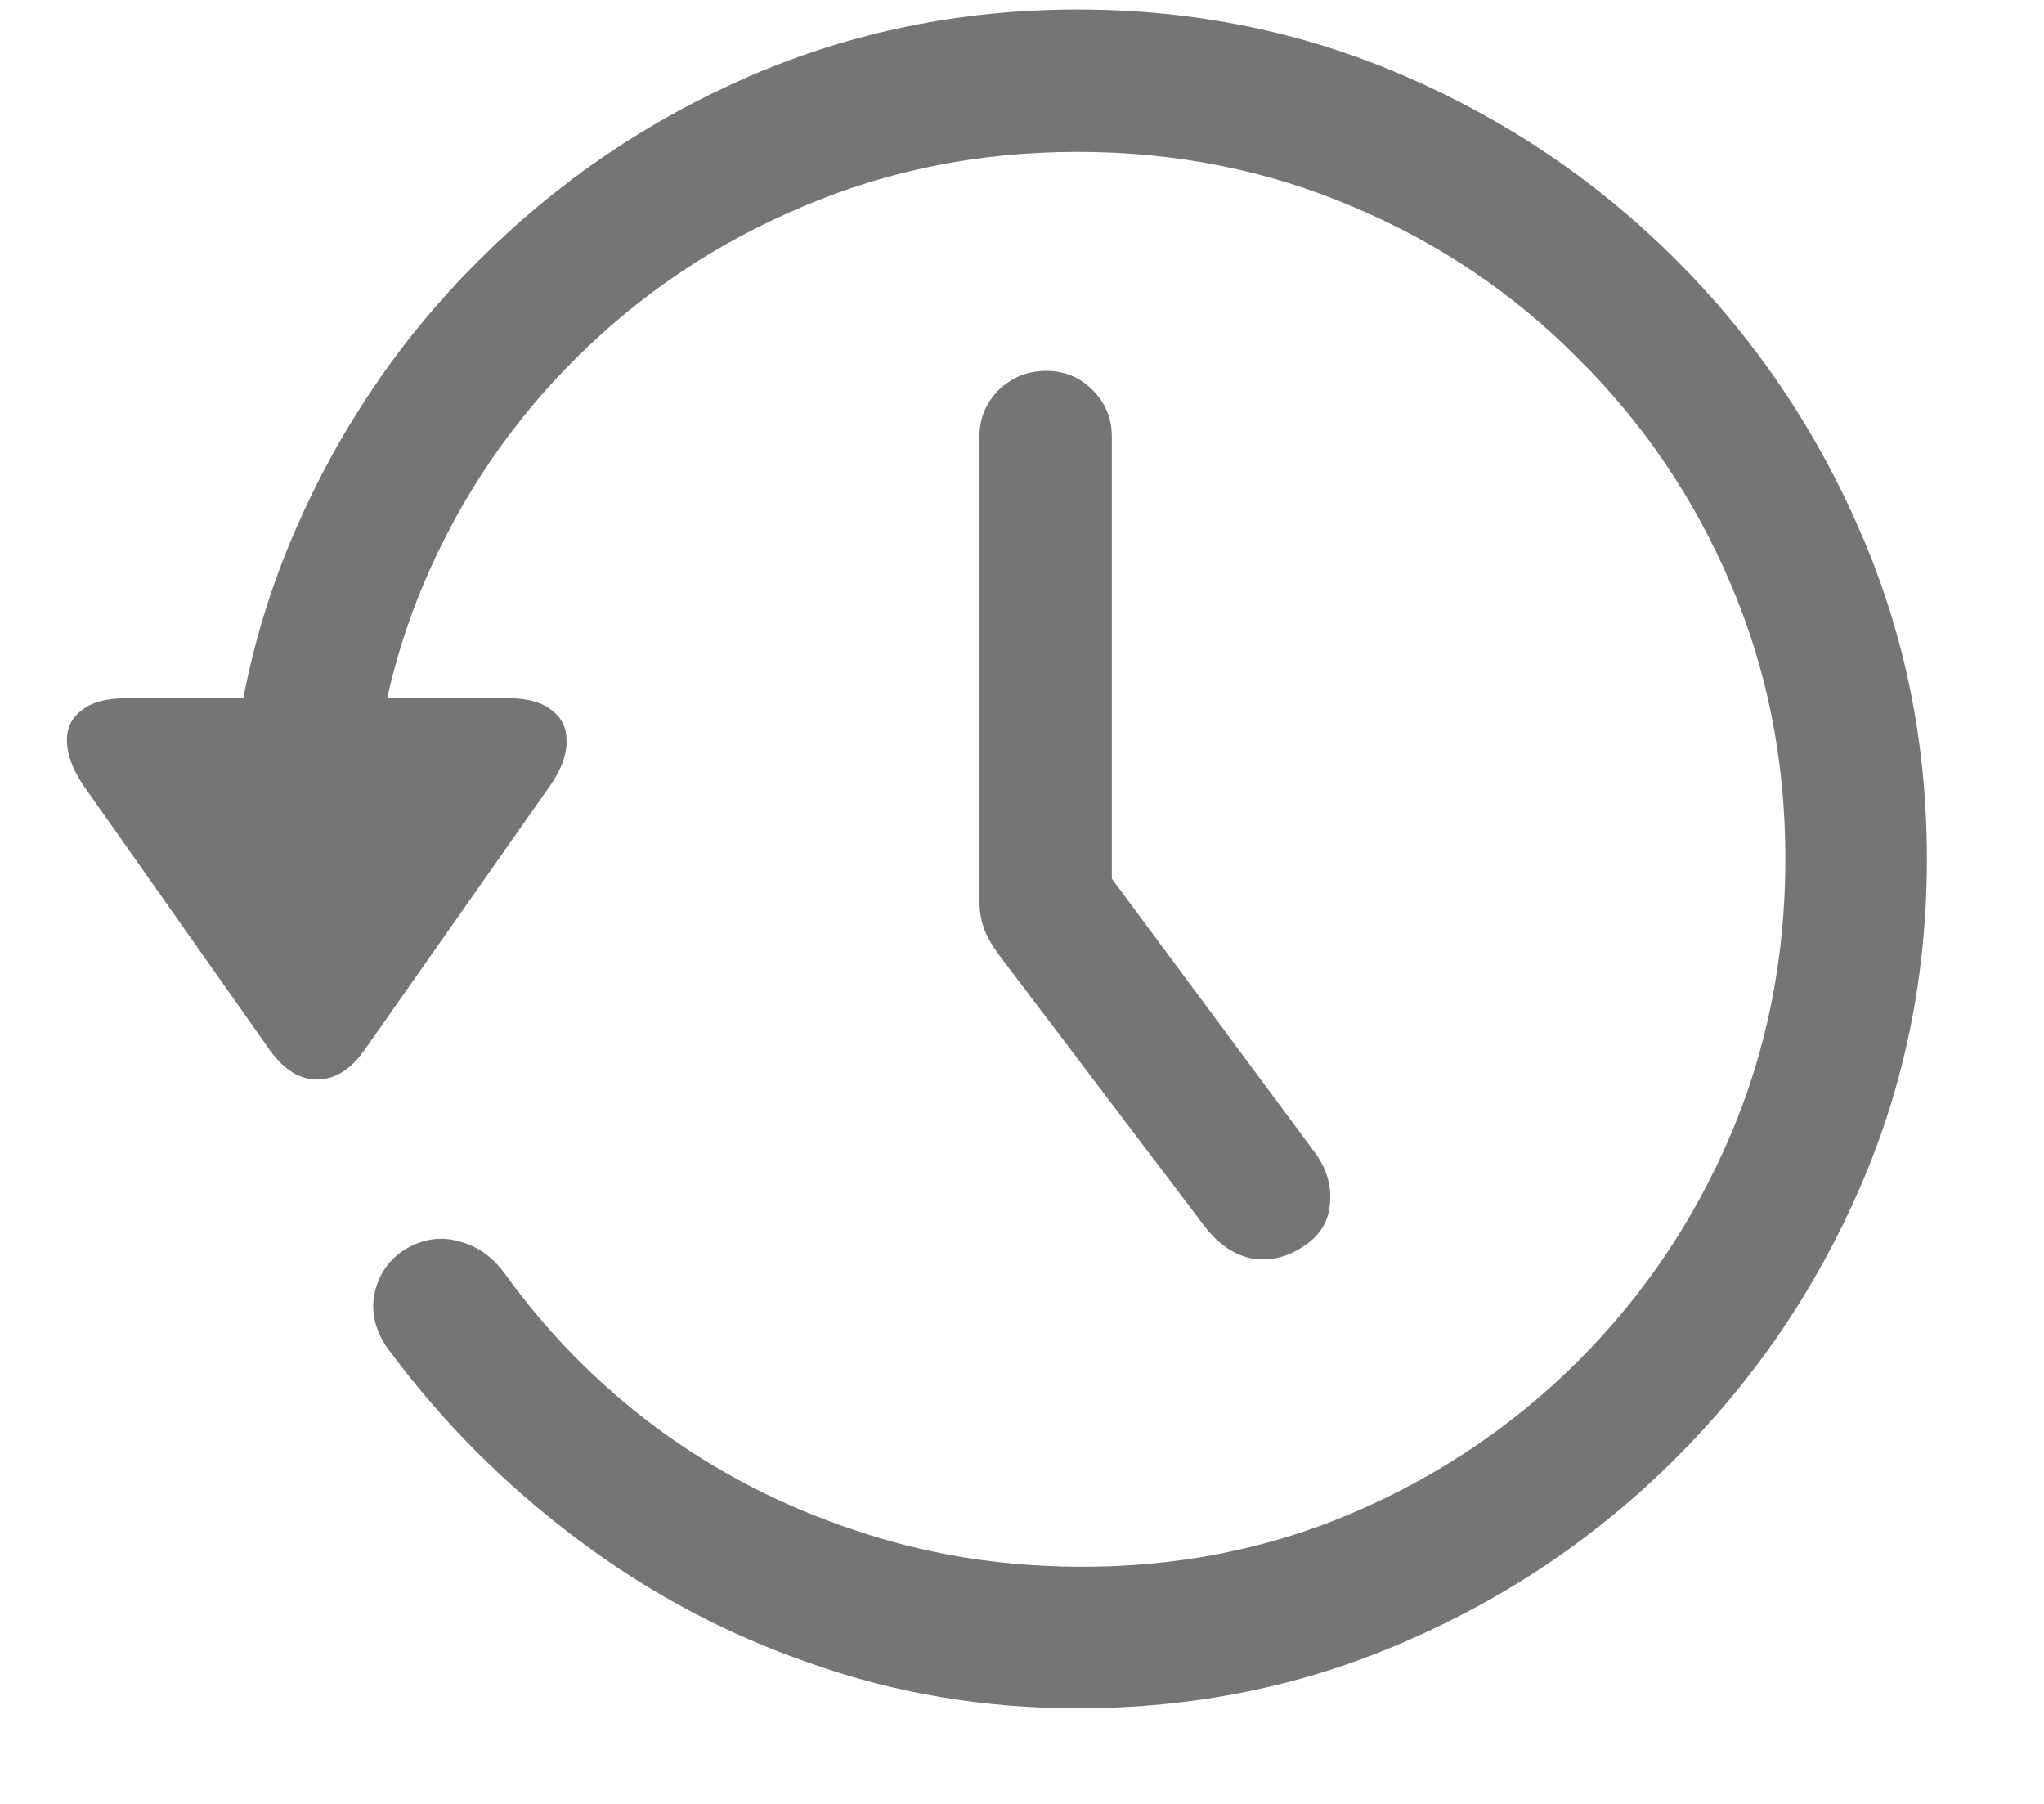 <svg width="17" height="15" viewBox="0 0 17 15" fill="none" xmlns="http://www.w3.org/2000/svg">
<path d="M8.7 3.084C8.853 3.084 8.982 3.137 9.088 3.244C9.194 3.35 9.247 3.479 9.247 3.631V8.396L8.617 6.457L10.923 9.566C11.029 9.704 11.075 9.85 11.062 10.002C11.052 10.15 10.983 10.268 10.854 10.355C10.715 10.452 10.57 10.489 10.418 10.466C10.27 10.438 10.138 10.351 10.023 10.203L8.312 7.945C8.257 7.872 8.215 7.8 8.188 7.731C8.16 7.657 8.146 7.578 8.146 7.495V3.631C8.146 3.479 8.199 3.35 8.305 3.244C8.416 3.137 8.548 3.084 8.7 3.084ZM8.963 14.205C8.188 14.205 7.447 14.081 6.741 13.831C6.034 13.587 5.386 13.24 4.795 12.793C4.204 12.35 3.689 11.835 3.251 11.248C3.131 11.096 3.084 10.937 3.112 10.771C3.144 10.604 3.23 10.477 3.368 10.39C3.516 10.302 3.664 10.279 3.811 10.321C3.964 10.357 4.093 10.447 4.199 10.591C4.55 11.08 4.97 11.507 5.459 11.872C5.953 12.236 6.496 12.518 7.087 12.716C7.678 12.92 8.303 13.024 8.963 13.028C9.78 13.033 10.544 12.883 11.255 12.578C11.966 12.273 12.589 11.853 13.125 11.318C13.665 10.778 14.088 10.152 14.392 9.441C14.697 8.726 14.849 7.959 14.849 7.142C14.849 6.325 14.697 5.561 14.392 4.85C14.088 4.139 13.665 3.516 13.125 2.981C12.589 2.44 11.966 2.02 11.255 1.72C10.544 1.416 9.78 1.263 8.963 1.263C8.146 1.263 7.382 1.416 6.671 1.72C5.96 2.02 5.335 2.438 4.795 2.974C4.255 3.509 3.832 4.132 3.528 4.843C3.227 5.554 3.077 6.318 3.077 7.135H1.9C1.9 6.17 2.085 5.263 2.454 4.414C2.824 3.56 3.334 2.81 3.985 2.163C4.635 1.512 5.386 1.002 6.235 0.633C7.089 0.264 7.998 0.079 8.963 0.079C9.928 0.079 10.835 0.264 11.685 0.633C12.539 1.002 13.291 1.512 13.942 2.163C14.593 2.814 15.103 3.567 15.472 4.421C15.842 5.27 16.026 6.177 16.026 7.142C16.026 8.107 15.842 9.016 15.472 9.87C15.103 10.72 14.593 11.47 13.942 12.121C13.291 12.772 12.539 13.282 11.685 13.651C10.835 14.021 9.928 14.205 8.963 14.205ZM1.049 5.806H4.227C4.388 5.806 4.511 5.84 4.594 5.91C4.677 5.974 4.716 6.062 4.712 6.173C4.712 6.279 4.668 6.397 4.58 6.526L3.029 8.735C2.918 8.892 2.789 8.973 2.641 8.977C2.493 8.977 2.362 8.896 2.246 8.735L0.695 6.533C0.608 6.404 0.561 6.284 0.557 6.173C0.552 6.062 0.591 5.974 0.675 5.91C0.758 5.84 0.882 5.806 1.049 5.806Z" fill="#757575"/>
</svg>
